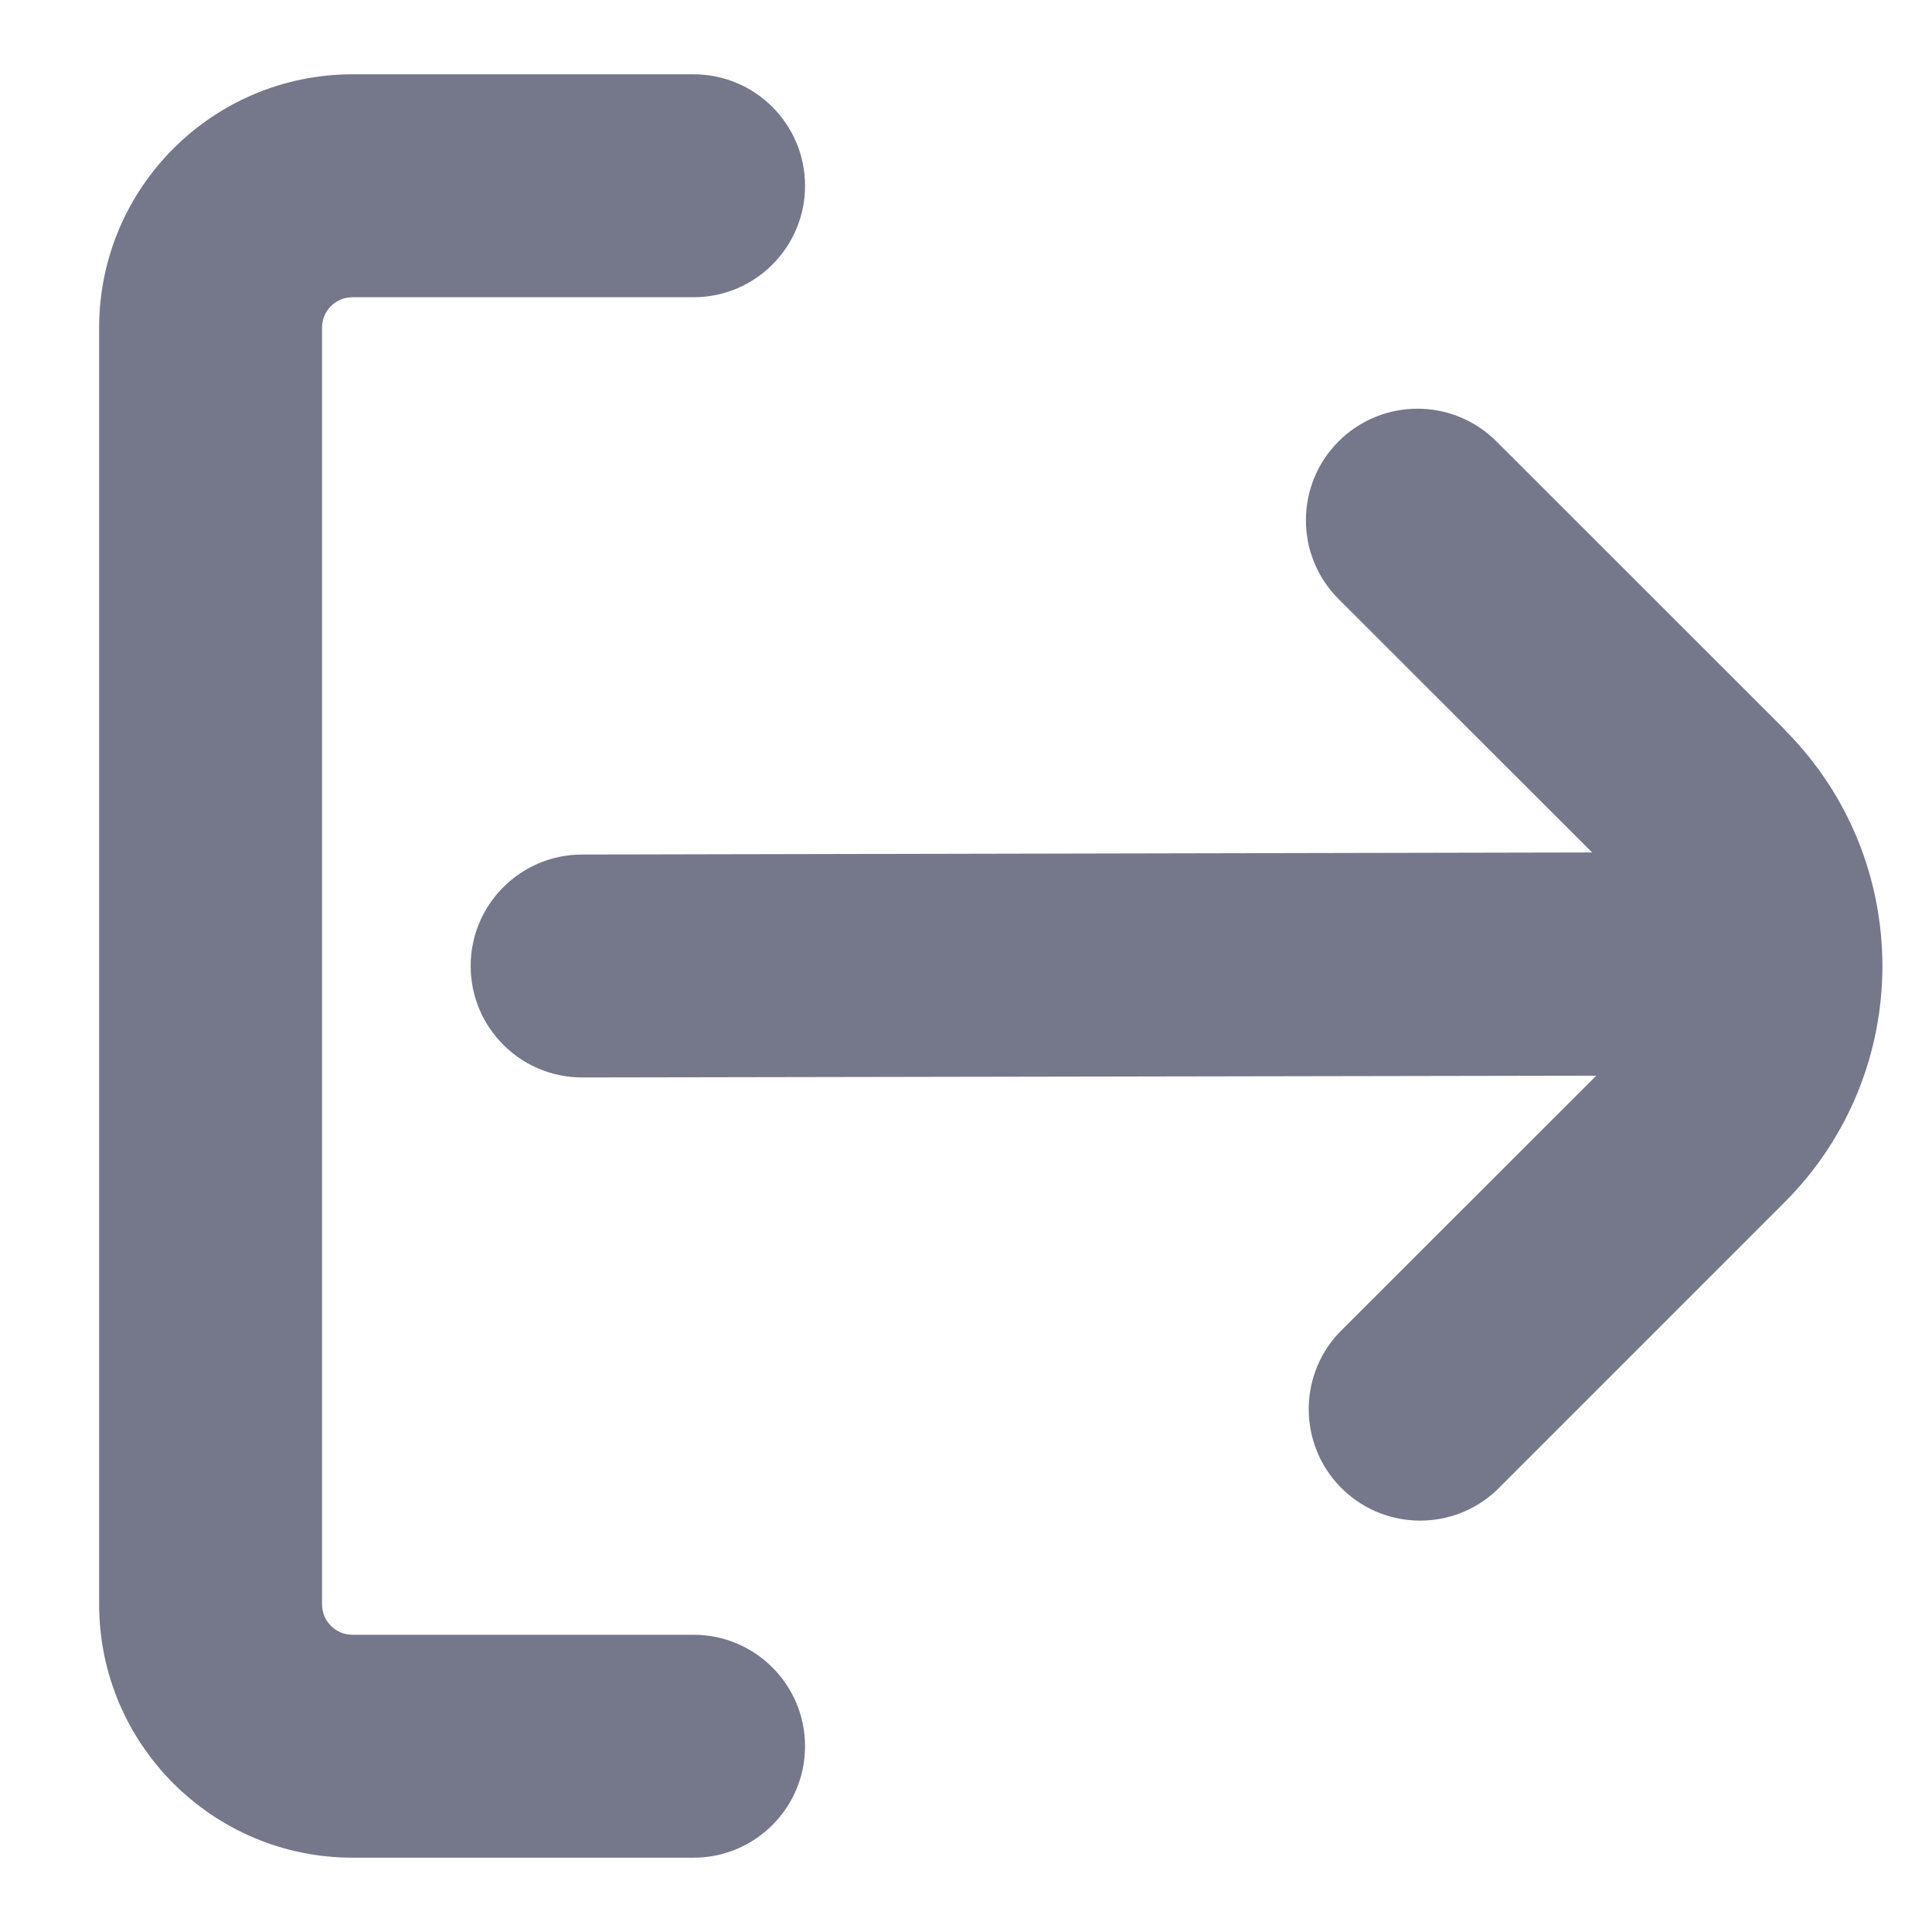 <svg width="13" height="13" viewBox="0 0 13 13" fill="none" xmlns="http://www.w3.org/2000/svg">
<path d="M4.667 11H2.371C2.258 11 2.167 10.908 2.167 10.796V2.204C2.167 2.092 2.258 2 2.371 2H4.667C5.081 2 5.417 1.664 5.417 1.25C5.417 0.836 5.081 0.5 4.667 0.5H2.371C1.43 0.501 0.668 1.264 0.667 2.204V10.796C0.668 11.736 1.43 12.499 2.371 12.5H4.667C5.081 12.5 5.417 12.164 5.417 11.75C5.417 11.336 5.081 11 4.667 11Z" fill="#75778A"/>
<path d="M12.009 4.909L10.068 2.969C9.775 2.677 9.3 2.677 9.007 2.97C8.714 3.263 8.714 3.738 9.007 4.031L10.713 5.736L3.917 5.75C3.503 5.75 3.167 6.086 3.167 6.5C3.167 6.914 3.503 7.25 3.917 7.25L10.741 7.238L9.007 8.971C8.725 9.274 8.742 9.749 9.045 10.031C9.333 10.299 9.78 10.299 10.068 10.03L12.007 8.091C12.886 7.212 12.886 5.788 12.007 4.909L12.007 4.909L12.009 4.909Z" fill="#75778A"/>
</svg>

